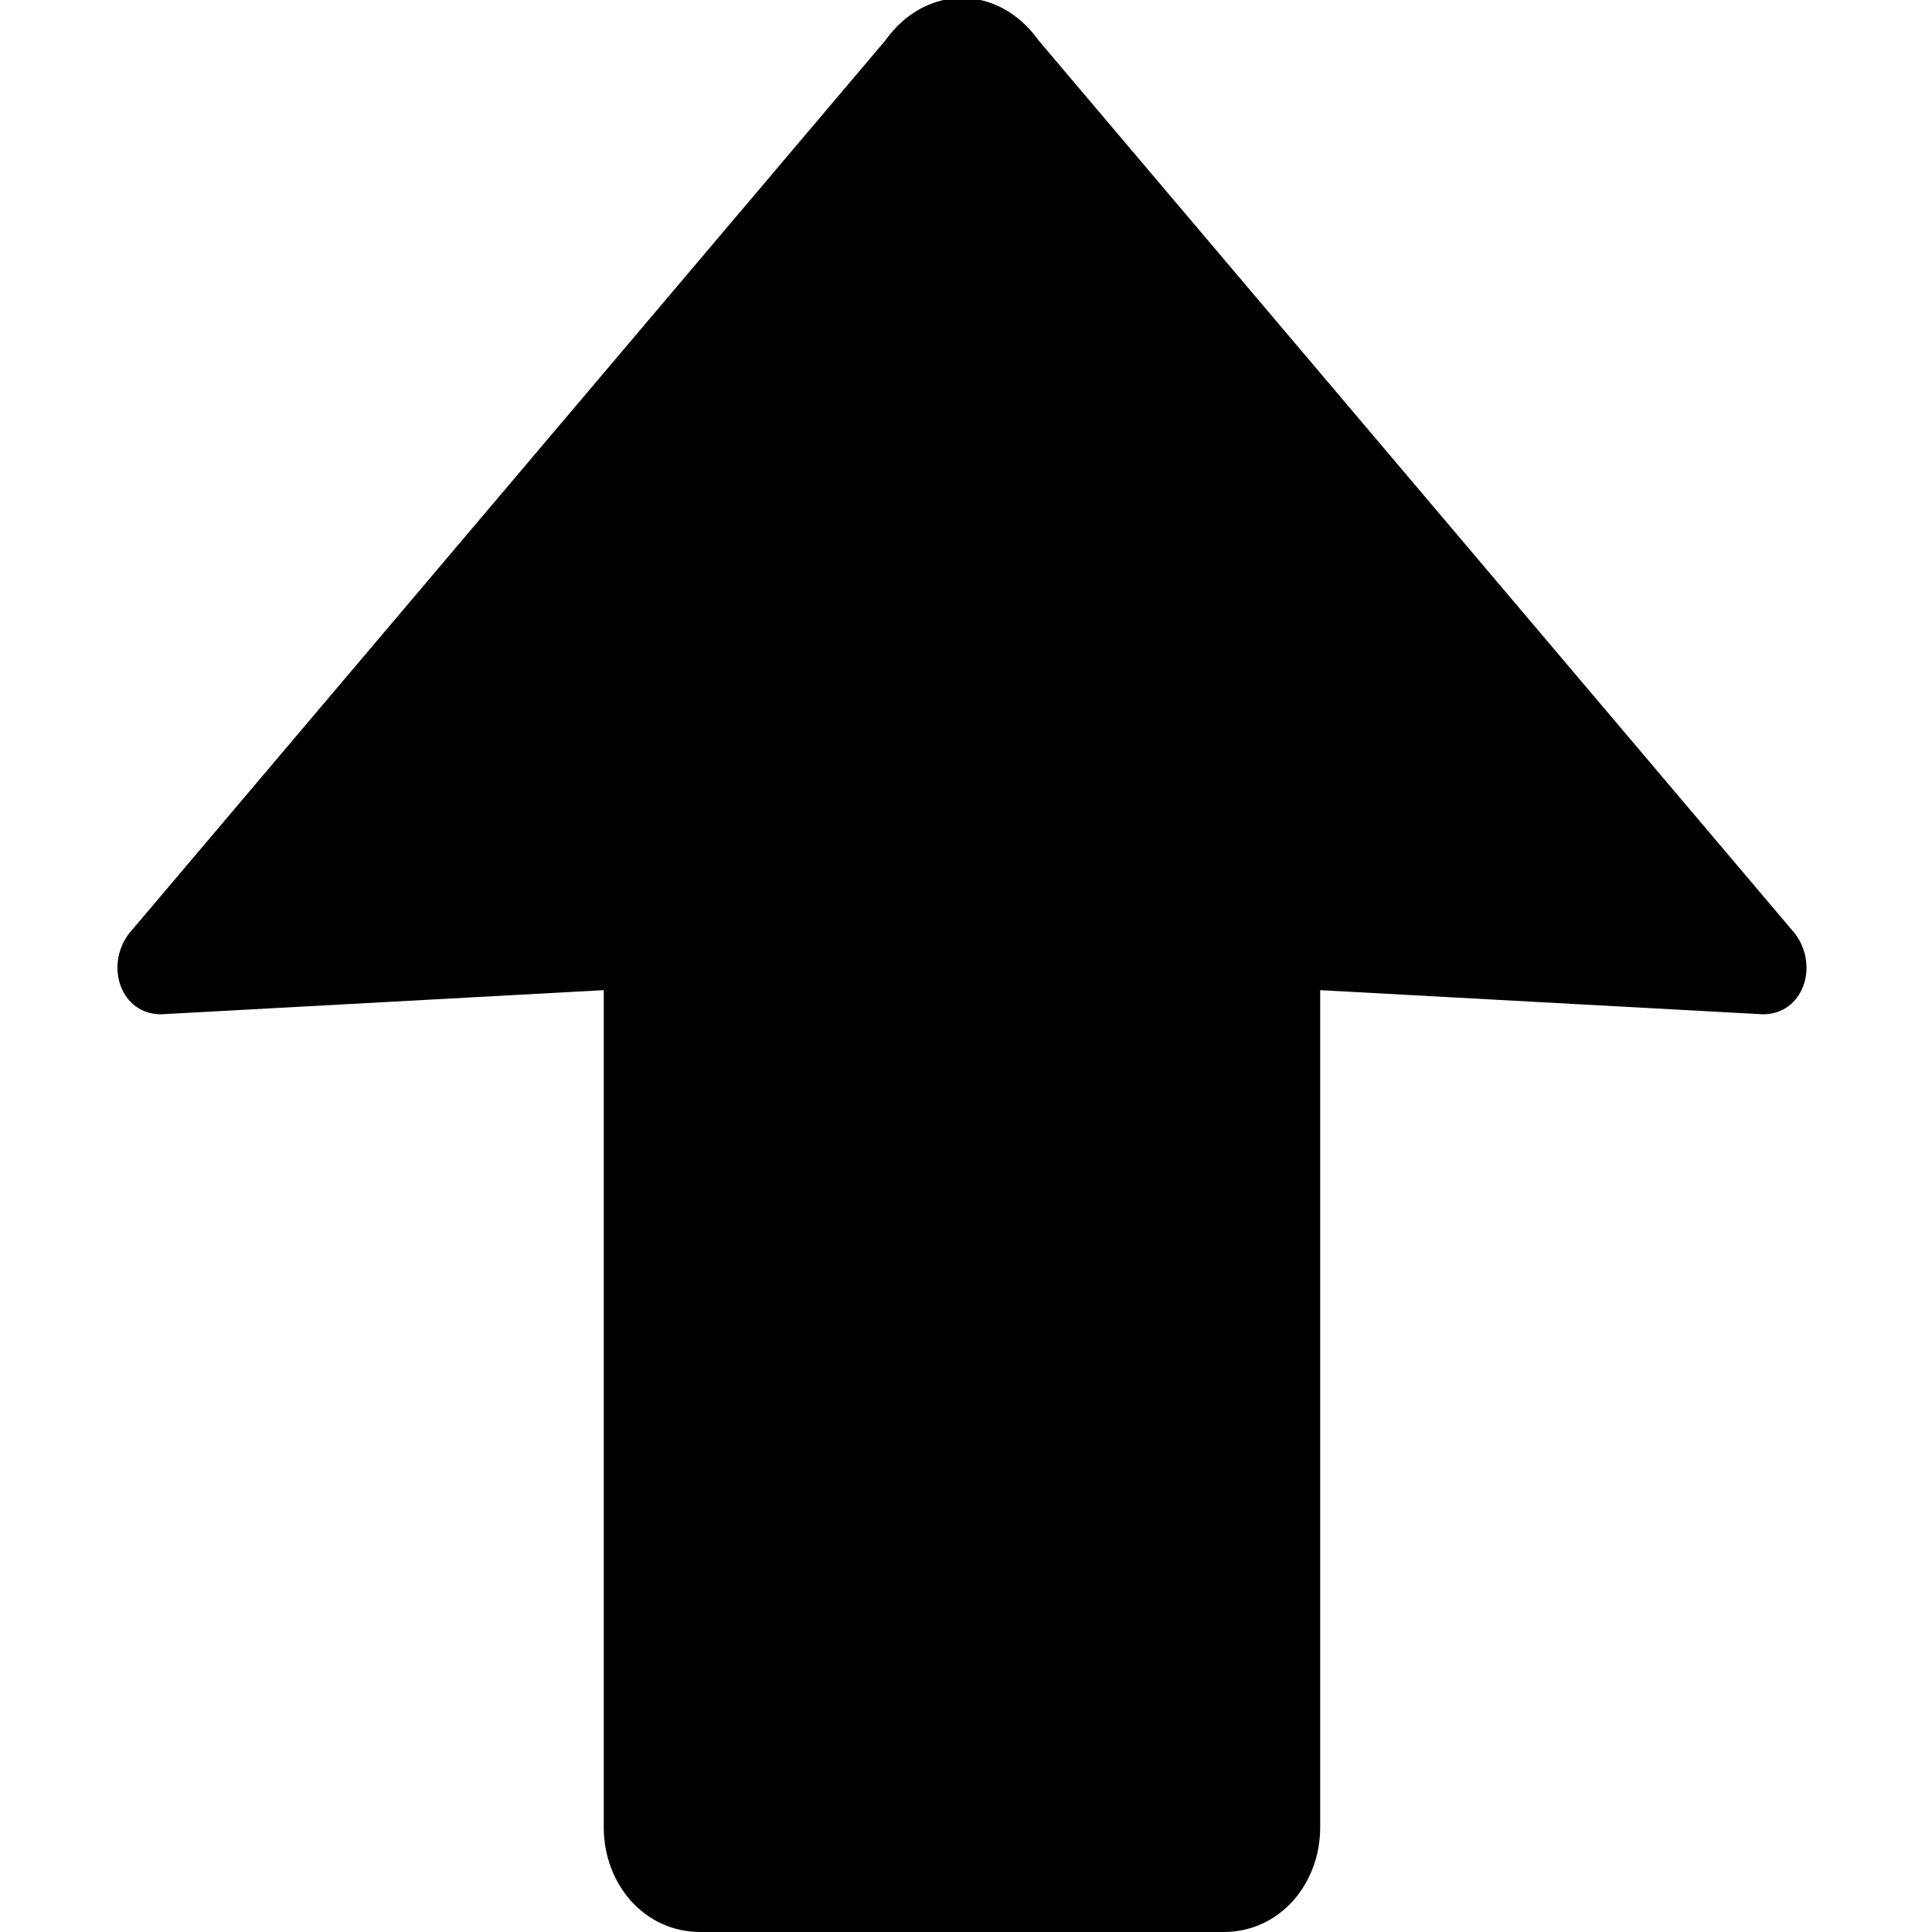 <?xml version="1.0" encoding="utf-8"?>
<!-- Generator: Adobe Illustrator 19.2.1, SVG Export Plug-In . SVG Version: 6.00 Build 0)  -->
<!DOCTYPE svg PUBLIC "-//W3C//DTD SVG 1.0//EN" "http://www.w3.org/TR/2001/REC-SVG-20010904/DTD/svg10.dtd">
<svg version="1.0" id="Livello_1" xmlns="http://www.w3.org/2000/svg" xmlns:xlink="http://www.w3.org/1999/xlink" x="0px" y="0px"
	 viewBox="0 0 24 24" style="enable-background:new 0 0 24 24;" xml:space="preserve">
<g id="Livello_3">
	<path d="M11,0.5L1.6,11.6c-0.3,0.4-0.1,1,0.4,1l5.5-0.3v10.4C7.5,23.4,8,24,8.7,24h6.5c0.7,0,1.2-0.6,1.2-1.3V12.3l5.5,0.3
		c0.5,0,0.7-0.6,0.4-1L12.9,0.5C12.4-0.2,11.5-0.2,11,0.5z"/>
</g>
</svg>
